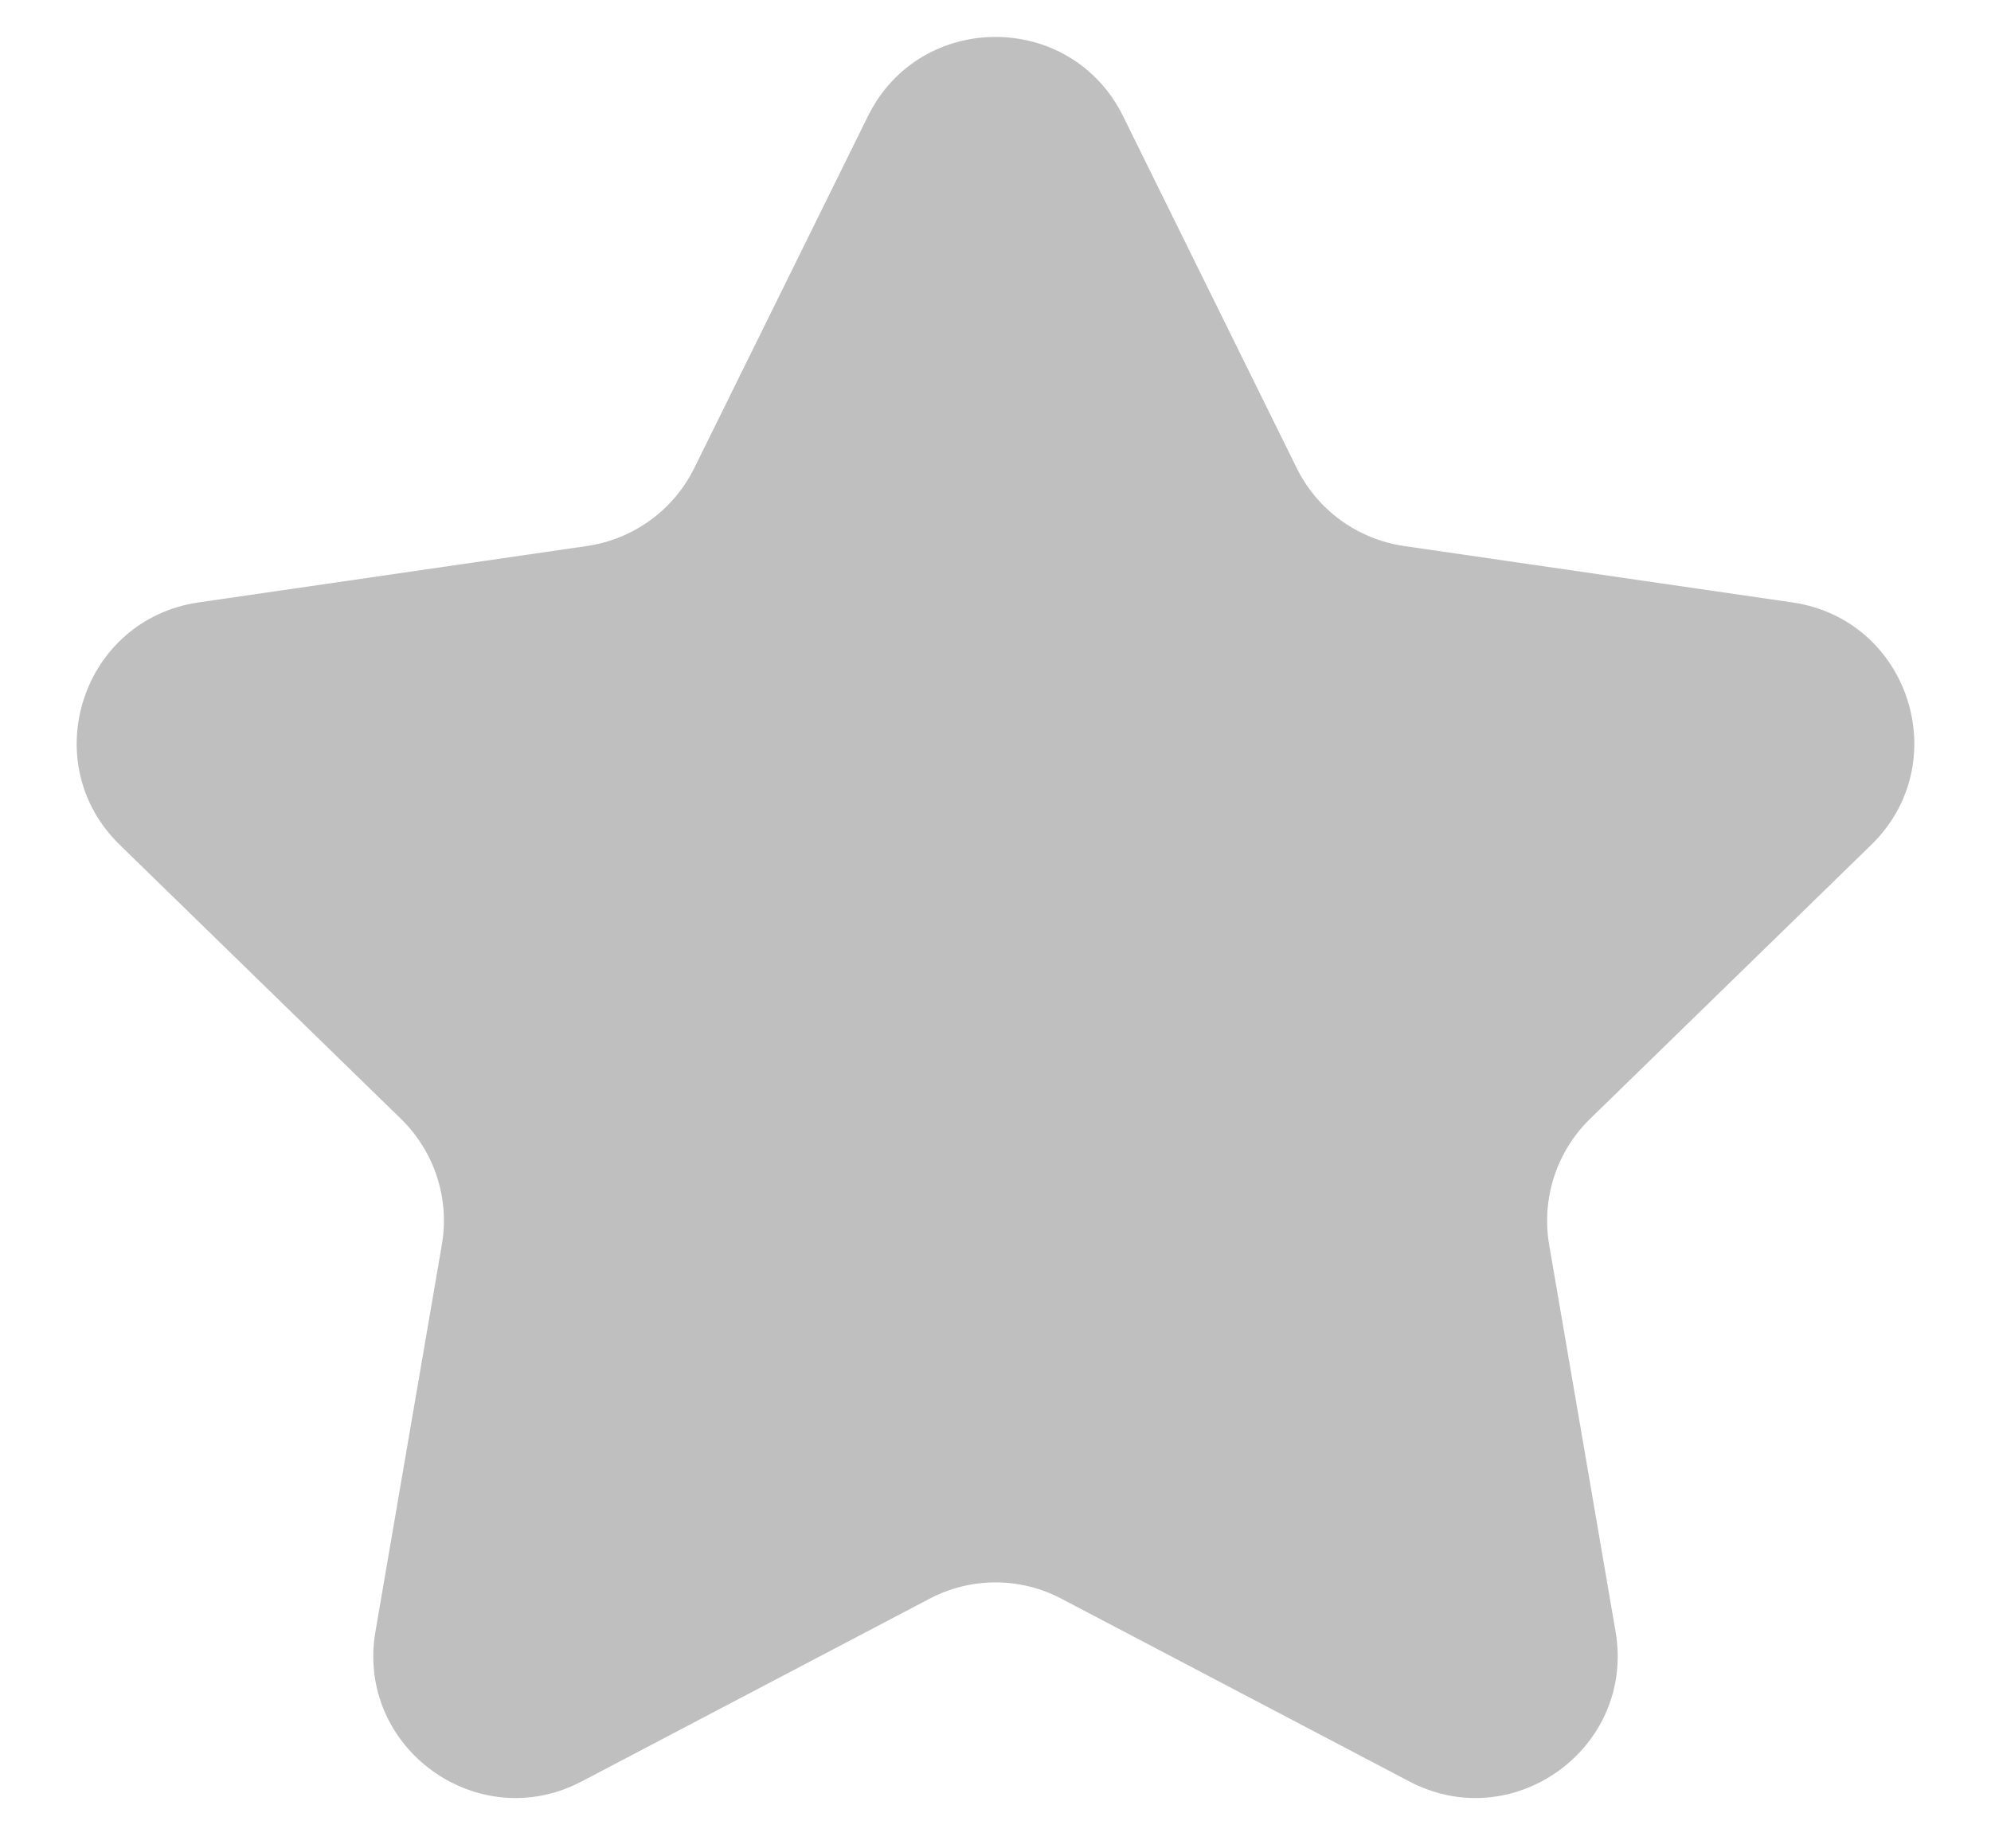 <svg width="14" height="13" viewBox="0 0 14 13" fill="none" xmlns="http://www.w3.org/2000/svg">
<path d="M6.103 0.817C6.47 0.074 7.53 0.074 7.897 0.817L9.118 3.292C9.264 3.588 9.546 3.792 9.871 3.84L12.603 4.237C13.424 4.356 13.751 5.364 13.158 5.942L11.181 7.869C10.945 8.099 10.838 8.43 10.893 8.754L11.36 11.475C11.5 12.292 10.642 12.915 9.909 12.529L7.465 11.245C7.174 11.091 6.826 11.091 6.535 11.245L4.091 12.529C3.358 12.915 2.5 12.292 2.64 11.475L3.107 8.754C3.163 8.43 3.055 8.099 2.819 7.869L0.842 5.942C0.249 5.364 0.576 4.356 1.397 4.237L4.129 3.84C4.454 3.792 4.736 3.588 4.882 3.292L6.103 0.817Z" fill="#BFBFBF"/>
</svg>
